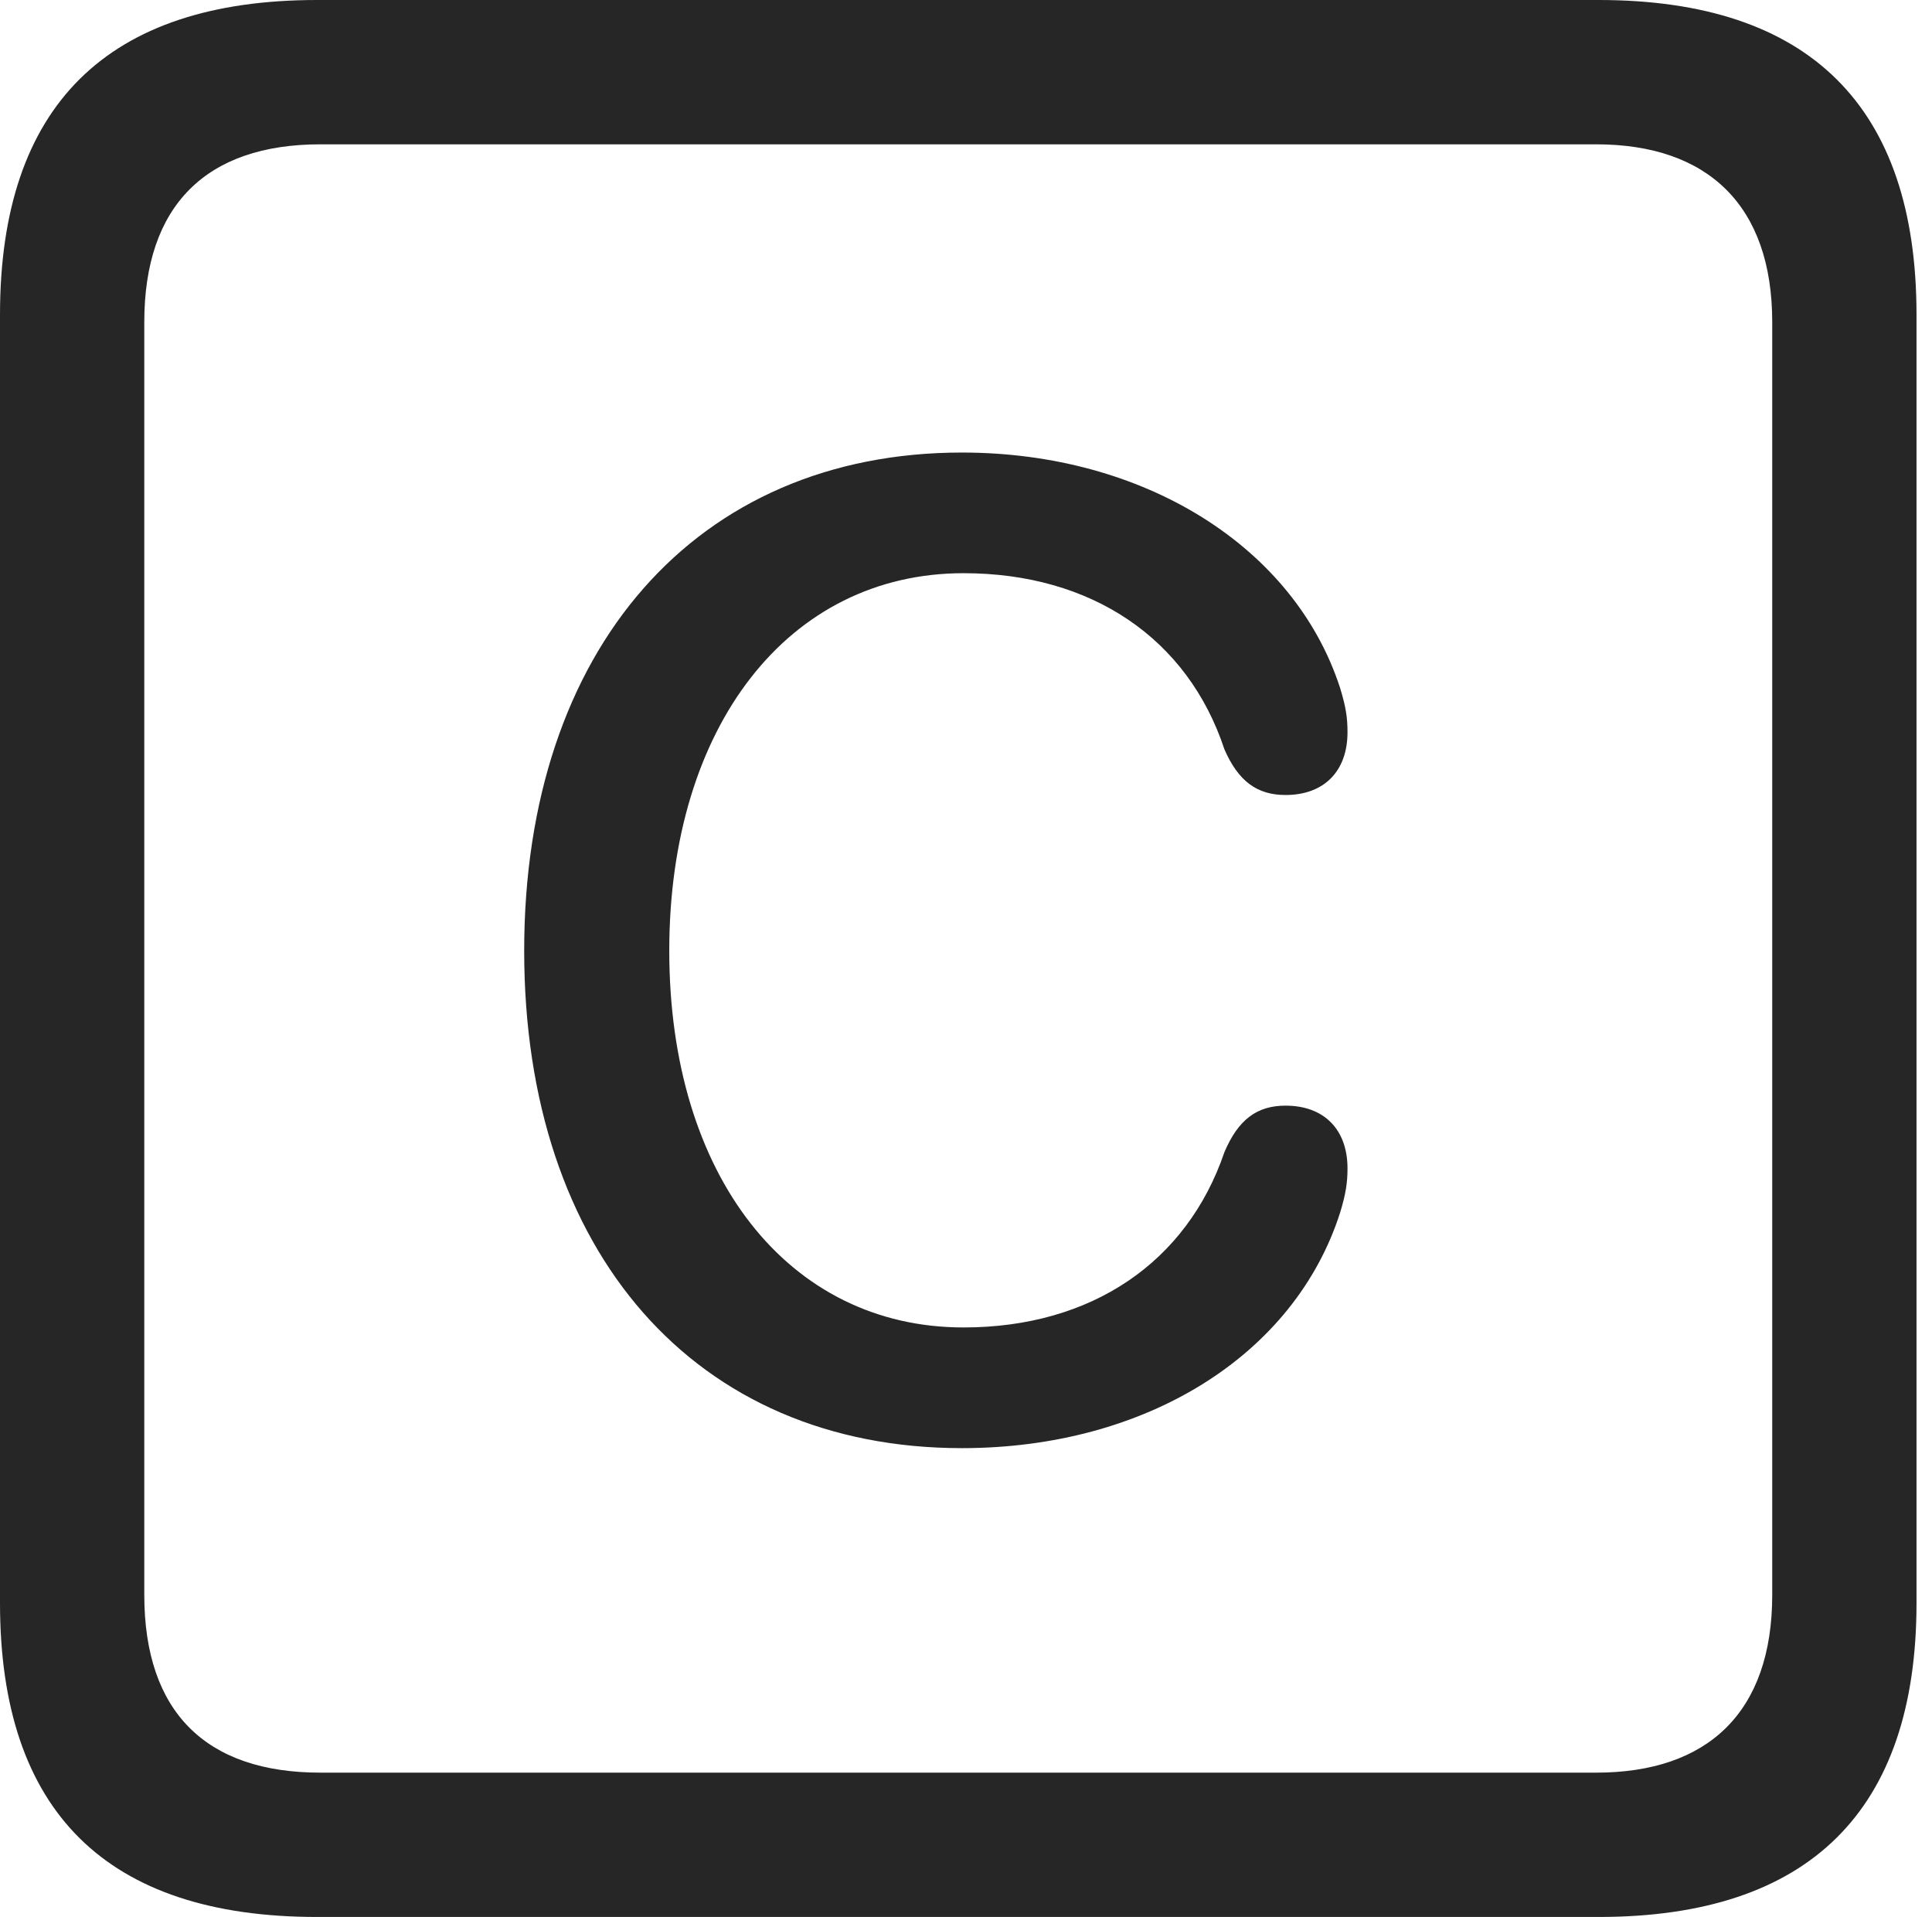 <?xml version="1.0" encoding="UTF-8"?>
<!--Generator: Apple Native CoreSVG 326-->
<!DOCTYPE svg
PUBLIC "-//W3C//DTD SVG 1.1//EN"
       "http://www.w3.org/Graphics/SVG/1.1/DTD/svg11.dtd">
<svg version="1.1" xmlns="http://www.w3.org/2000/svg" xmlns:xlink="http://www.w3.org/1999/xlink" viewBox="0 0 46.289 45.918">
 <g>
  <rect height="45.918" opacity="0" width="46.289" x="0" y="0"/>
  <path d="M7.598 45.918L38.301 45.918C43.359 45.918 45.918 43.359 45.918 38.398L45.918 7.539C45.918 2.559 43.359 0 38.301 0L7.598 0C2.559 0 0 2.539 0 7.539L0 38.398C0 43.398 2.559 45.918 7.598 45.918ZM7.676 42.461C4.941 42.461 3.457 41.016 3.457 38.203L3.457 7.715C3.457 4.922 4.941 3.457 7.676 3.457L38.242 3.457C40.918 3.457 42.461 4.922 42.461 7.715L42.461 38.203C42.461 41.016 40.918 42.461 38.242 42.461Z" fill="black" fill-opacity="0.85"/>
  <path d="M23.047 34.688C27.461 34.688 31.016 32.461 32.109 29.043C32.246 28.594 32.285 28.32 32.285 27.988C32.285 27.051 31.719 26.484 30.801 26.484C30.117 26.484 29.668 26.816 29.336 27.598C28.438 30.234 26.152 31.797 23.086 31.797C18.887 31.797 16.035 28.164 16.035 22.773C16.035 17.402 18.887 13.73 23.086 13.73C26.152 13.73 28.457 15.293 29.336 17.949C29.668 18.711 30.117 19.043 30.801 19.043C31.719 19.043 32.285 18.477 32.285 17.539C32.285 17.188 32.246 16.934 32.109 16.484C31.016 13.105 27.422 10.84 23.047 10.84C16.68 10.84 12.559 15.547 12.559 22.773C12.559 30 16.66 34.688 23.047 34.688Z" fill="black" fill-opacity="0.85"/>
 </g>
</svg>
